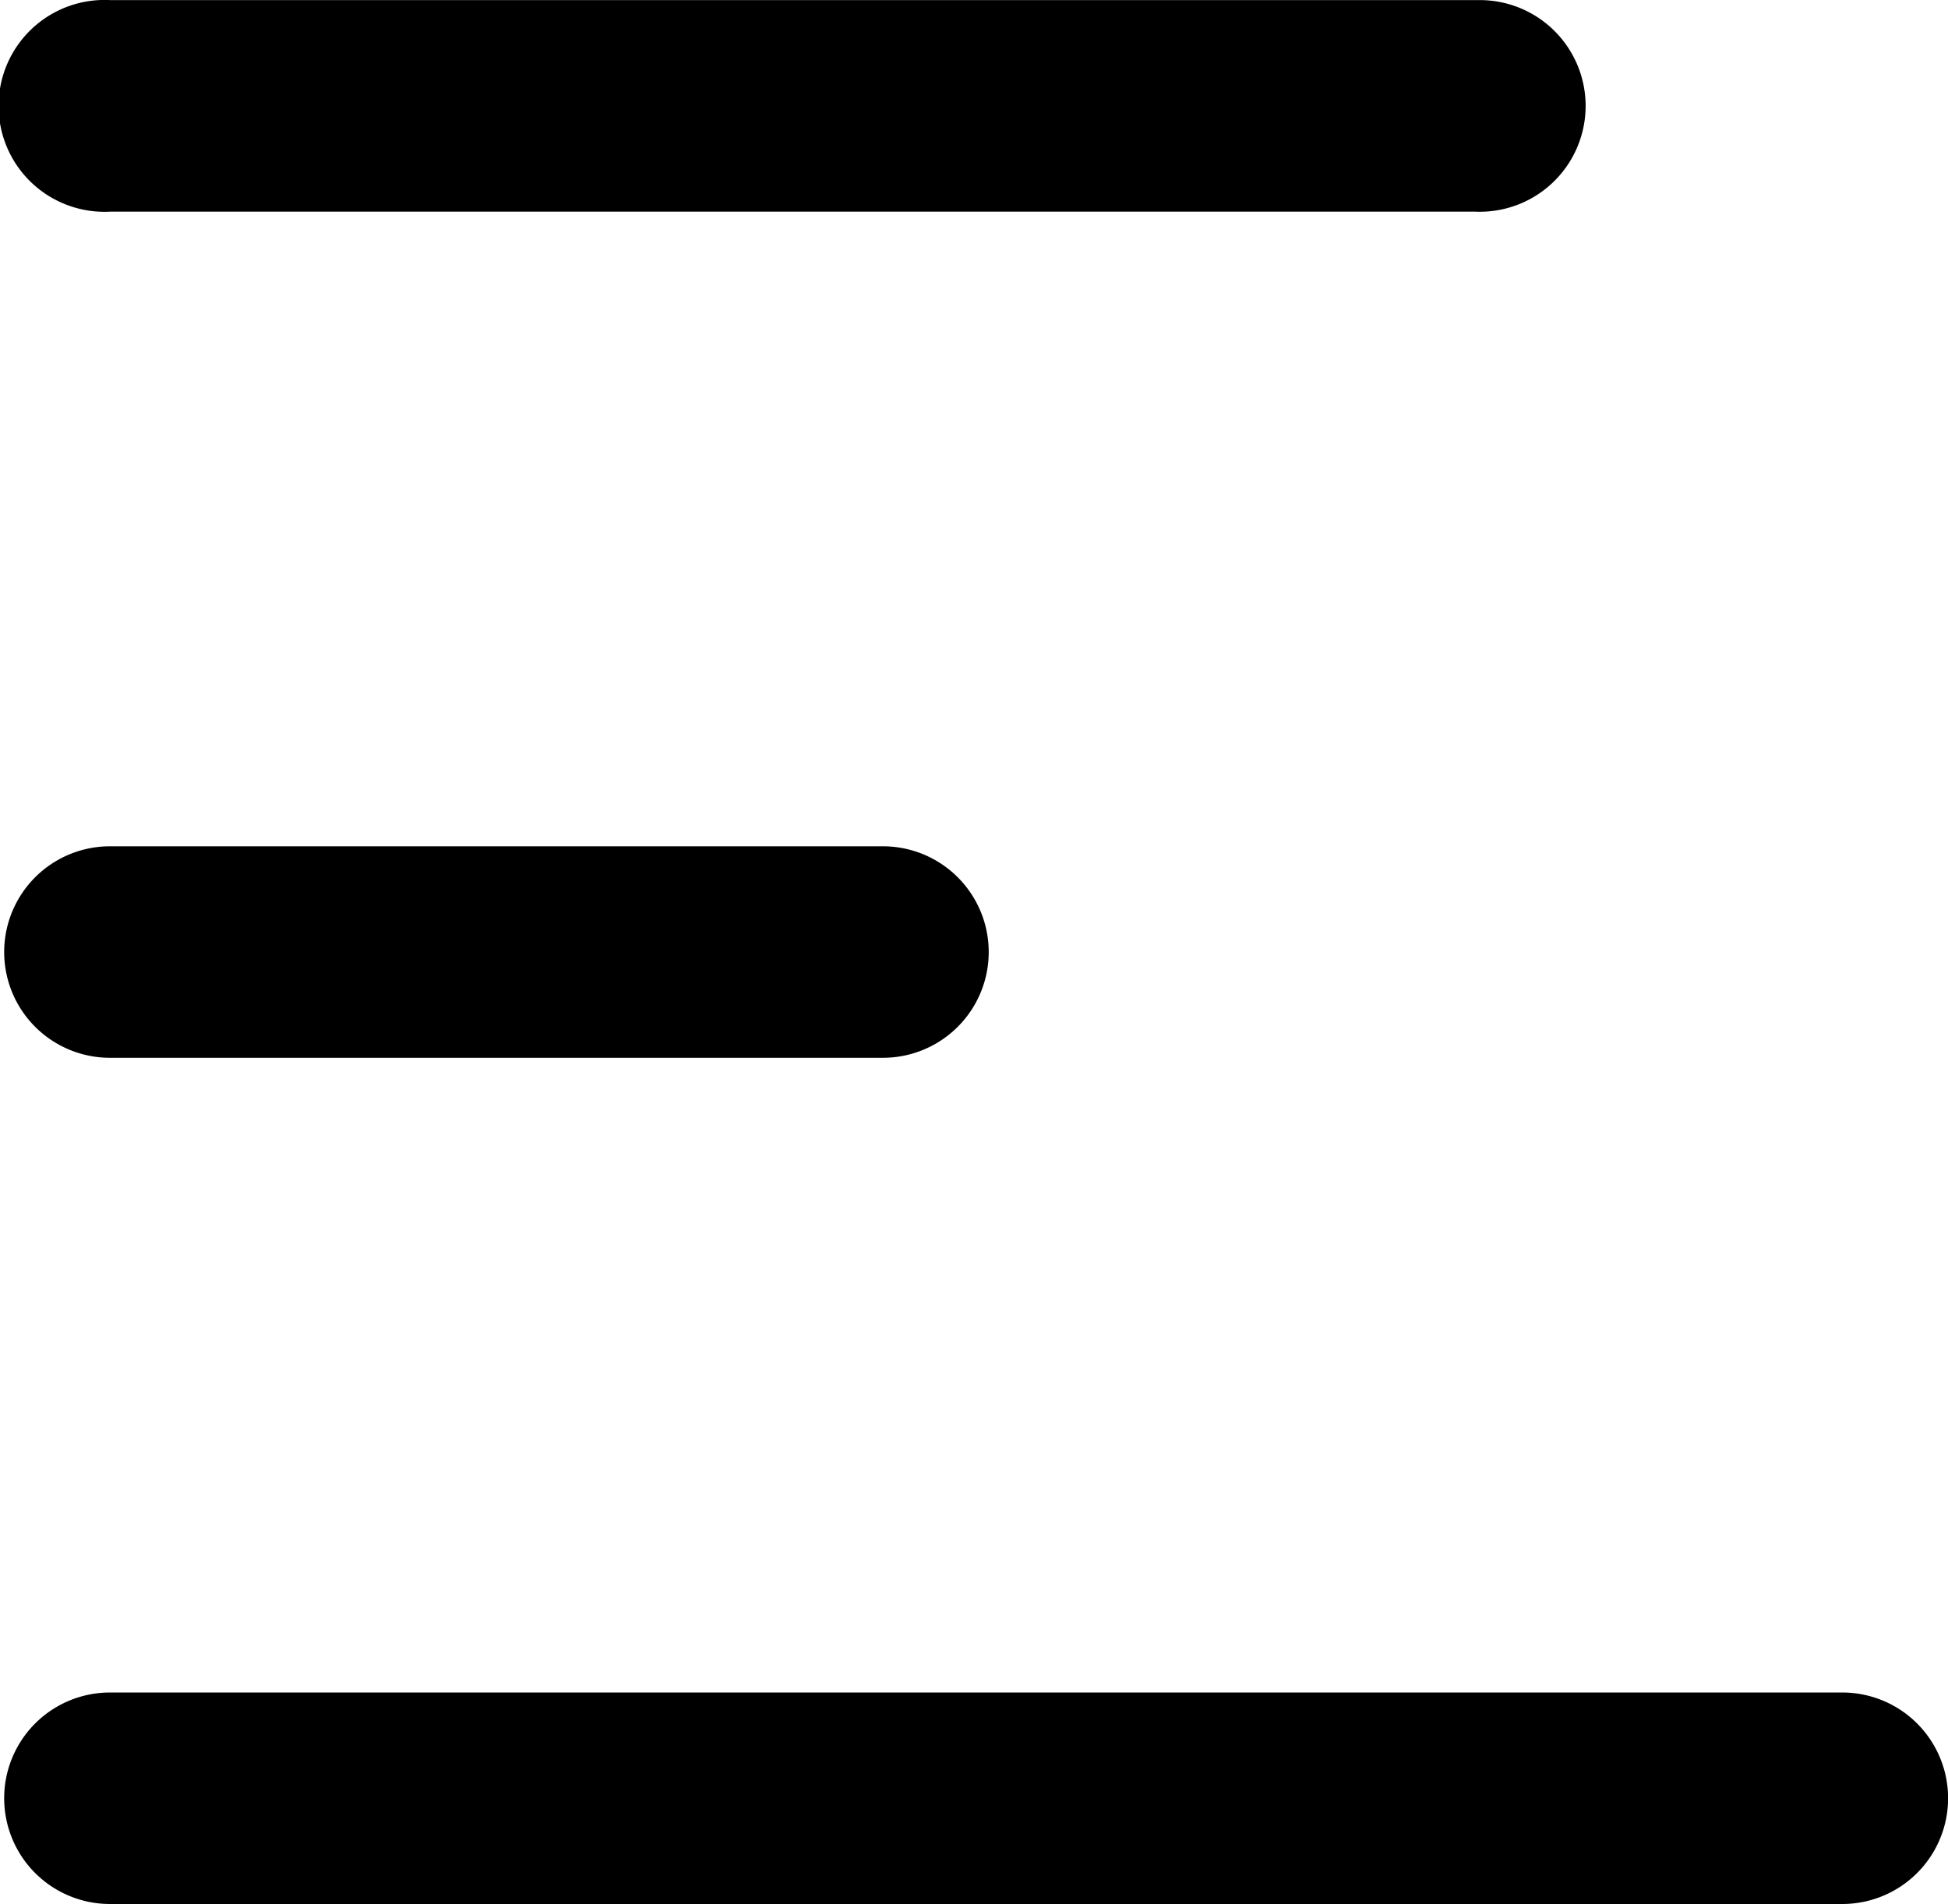 <svg id="menu" xmlns="http://www.w3.org/2000/svg" width="20.979" height="20.509" viewBox="0 0 20.979 20.509">
  <path id="menu-2" data-name="menu" d="M17.109,1.323H2.343a1.141,1.141,0,1,0,0,2.279H17.05a1.14,1.14,0,1,0,.06-2.279ZM2.343,10.438a1.139,1.139,0,0,0,0,2.278h8.325a1.139,1.139,0,1,0,0-2.278Zm0,9.115a1.139,1.139,0,0,0,0,2.278H21a1.139,1.139,0,0,0,0-2.278Z" transform="translate(-1.159 -1.322)"/>
</svg>
